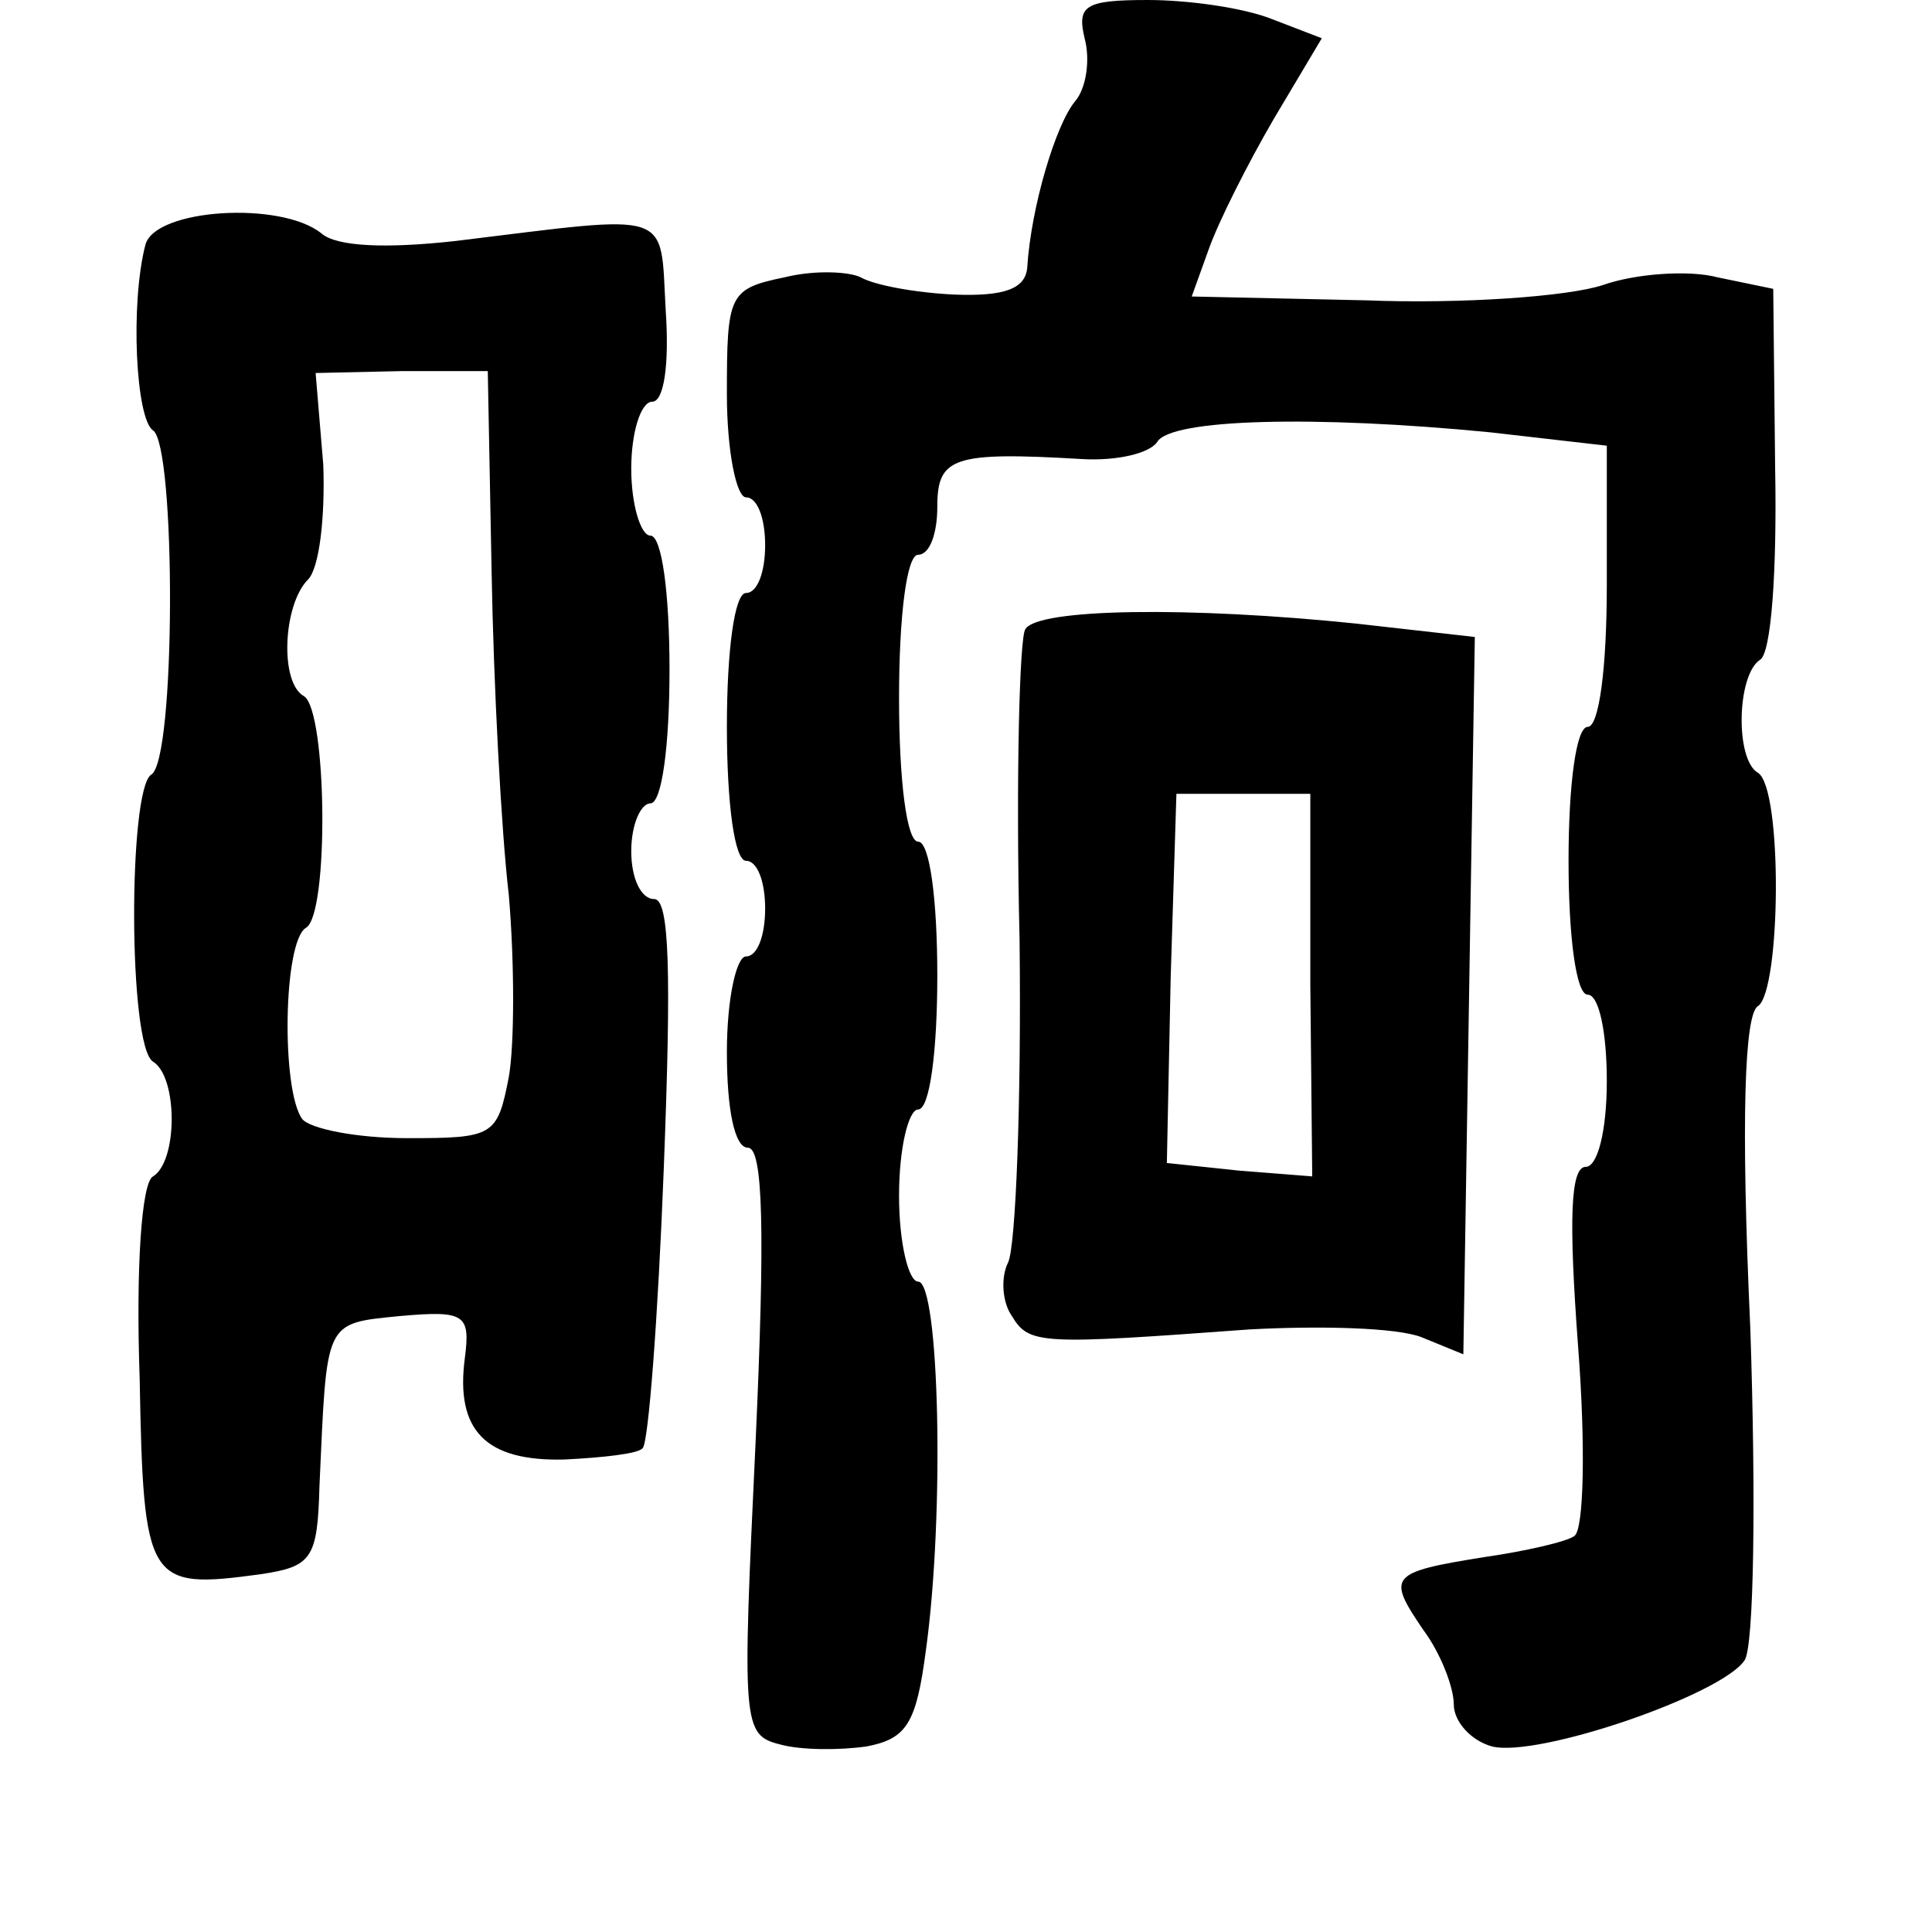 <?xml version="1.0" standalone="no"?>
<!DOCTYPE svg PUBLIC "-//W3C//DTD SVG 20010904//EN"
 "http://www.w3.org/TR/2001/REC-SVG-20010904/DTD/svg10.dtd">
<svg version="1.0" xmlns="http://www.w3.org/2000/svg"
 width="101pt" height="101pt" viewBox="0 0 101 101"
 preserveAspectRatio="xMidYMid meet">
<g transform="translate(0,101) scale(0.1,-0.1)"
fill="#000000" stroke="none">
<path d="M567 990 c3 -11 1 -26 -5 -33 -10 -12 -23 -55 -25 -87 -1 -11 -12
-15 -38 -14 -21 1 -42 5 -49 9 -6 3 -24 4 -40 0 -29 -6 -30 -9 -30 -61 0 -30
5 -54 10 -54 6 0 10 -11 10 -25 0 -14 -4 -25 -10 -25 -6 0 -10 -30 -10 -70 0
-40 4 -70 10 -70 6 0 10 -11 10 -25 0 -14 -4 -25 -10 -25 -5 0 -10 -22 -10
-50 0 -30 4 -50 11 -50 8 0 9 -44 4 -154 -7 -148 -7 -153 13 -158 11 -3 31 -3
45 -1 21 4 26 12 31 50 10 72 7 193 -4 193 -5 0 -10 20 -10 45 0 25 5 45 10
45 6 0 10 30 10 70 0 40 -4 70 -10 70 -6 0 -10 32 -10 75 0 43 4 75 10 75 6 0
10 11 10 25 0 26 8 29 76 25 18 -1 35 3 39 9 7 12 82 14 174 5 l61 -7 0 -73
c0 -43 -4 -74 -10 -74 -6 0 -10 -30 -10 -70 0 -40 4 -70 10 -70 6 0 10 -20 10
-45 0 -27 -5 -45 -11 -45 -8 0 -9 -27 -4 -94 4 -52 3 -96 -2 -99 -4 -3 -26 -8
-47 -11 -50 -8 -51 -10 -32 -38 9 -12 16 -30 16 -39 0 -9 9 -19 20 -22 24 -6
120 27 132 45 5 7 6 86 3 174 -5 109 -3 164 4 168 12 8 13 114 0 122 -12 7
-11 51 1 59 6 3 9 47 8 100 l-1 94 -29 6 c-15 4 -43 2 -60 -4 -18 -6 -74 -10
-124 -8 l-91 2 9 25 c5 14 20 44 34 68 l25 42 -26 10 c-15 6 -44 10 -65 10
-33 0 -37 -3 -33 -20z"/>
<path d="M76 882 c-8 -31 -5 -91 4 -97 12 -8 12 -173 -1 -180 -12 -8 -12 -142
1 -150 13 -8 13 -52 0 -60 -6 -3 -9 -48 -7 -105 2 -108 4 -111 63 -103 27 4
30 8 31 46 4 87 2 85 42 89 34 3 37 1 34 -22 -5 -38 11 -54 52 -53 20 1 39 3
41 6 3 3 8 68 11 146 4 103 3 141 -5 141 -7 0 -12 11 -12 25 0 14 5 25 10 25
6 0 10 30 10 70 0 40 -4 70 -10 70 -5 0 -10 16 -10 35 0 19 5 35 11 35 6 0 9
19 7 48 -3 53 5 50 -110 36 -36 -4 -62 -3 -70 4 -21 17 -87 13 -92 -6z m181
-171 c1 -58 5 -135 9 -169 3 -35 3 -78 0 -95 -6 -31 -8 -32 -53 -32 -27 0 -51
5 -55 10 -11 15 -10 93 2 100 12 7 11 113 -1 121 -13 7 -11 48 2 61 6 6 9 33
8 60 l-4 48 45 1 45 0 2 -105z"/>
<path d="M536 681 c-3 -4 -5 -78 -3 -162 1 -85 -2 -161 -6 -169 -4 -8 -3 -21
2 -28 9 -15 15 -15 124 -7 37 2 77 1 90 -4 l22 -9 3 188 3 187 -62 7 c-87 9
-167 8 -173 -3z m149 -186 l1 -100 -38 3 -38 4 2 97 3 96 35 0 35 0 0 -100z"/>
</g>
</svg>
